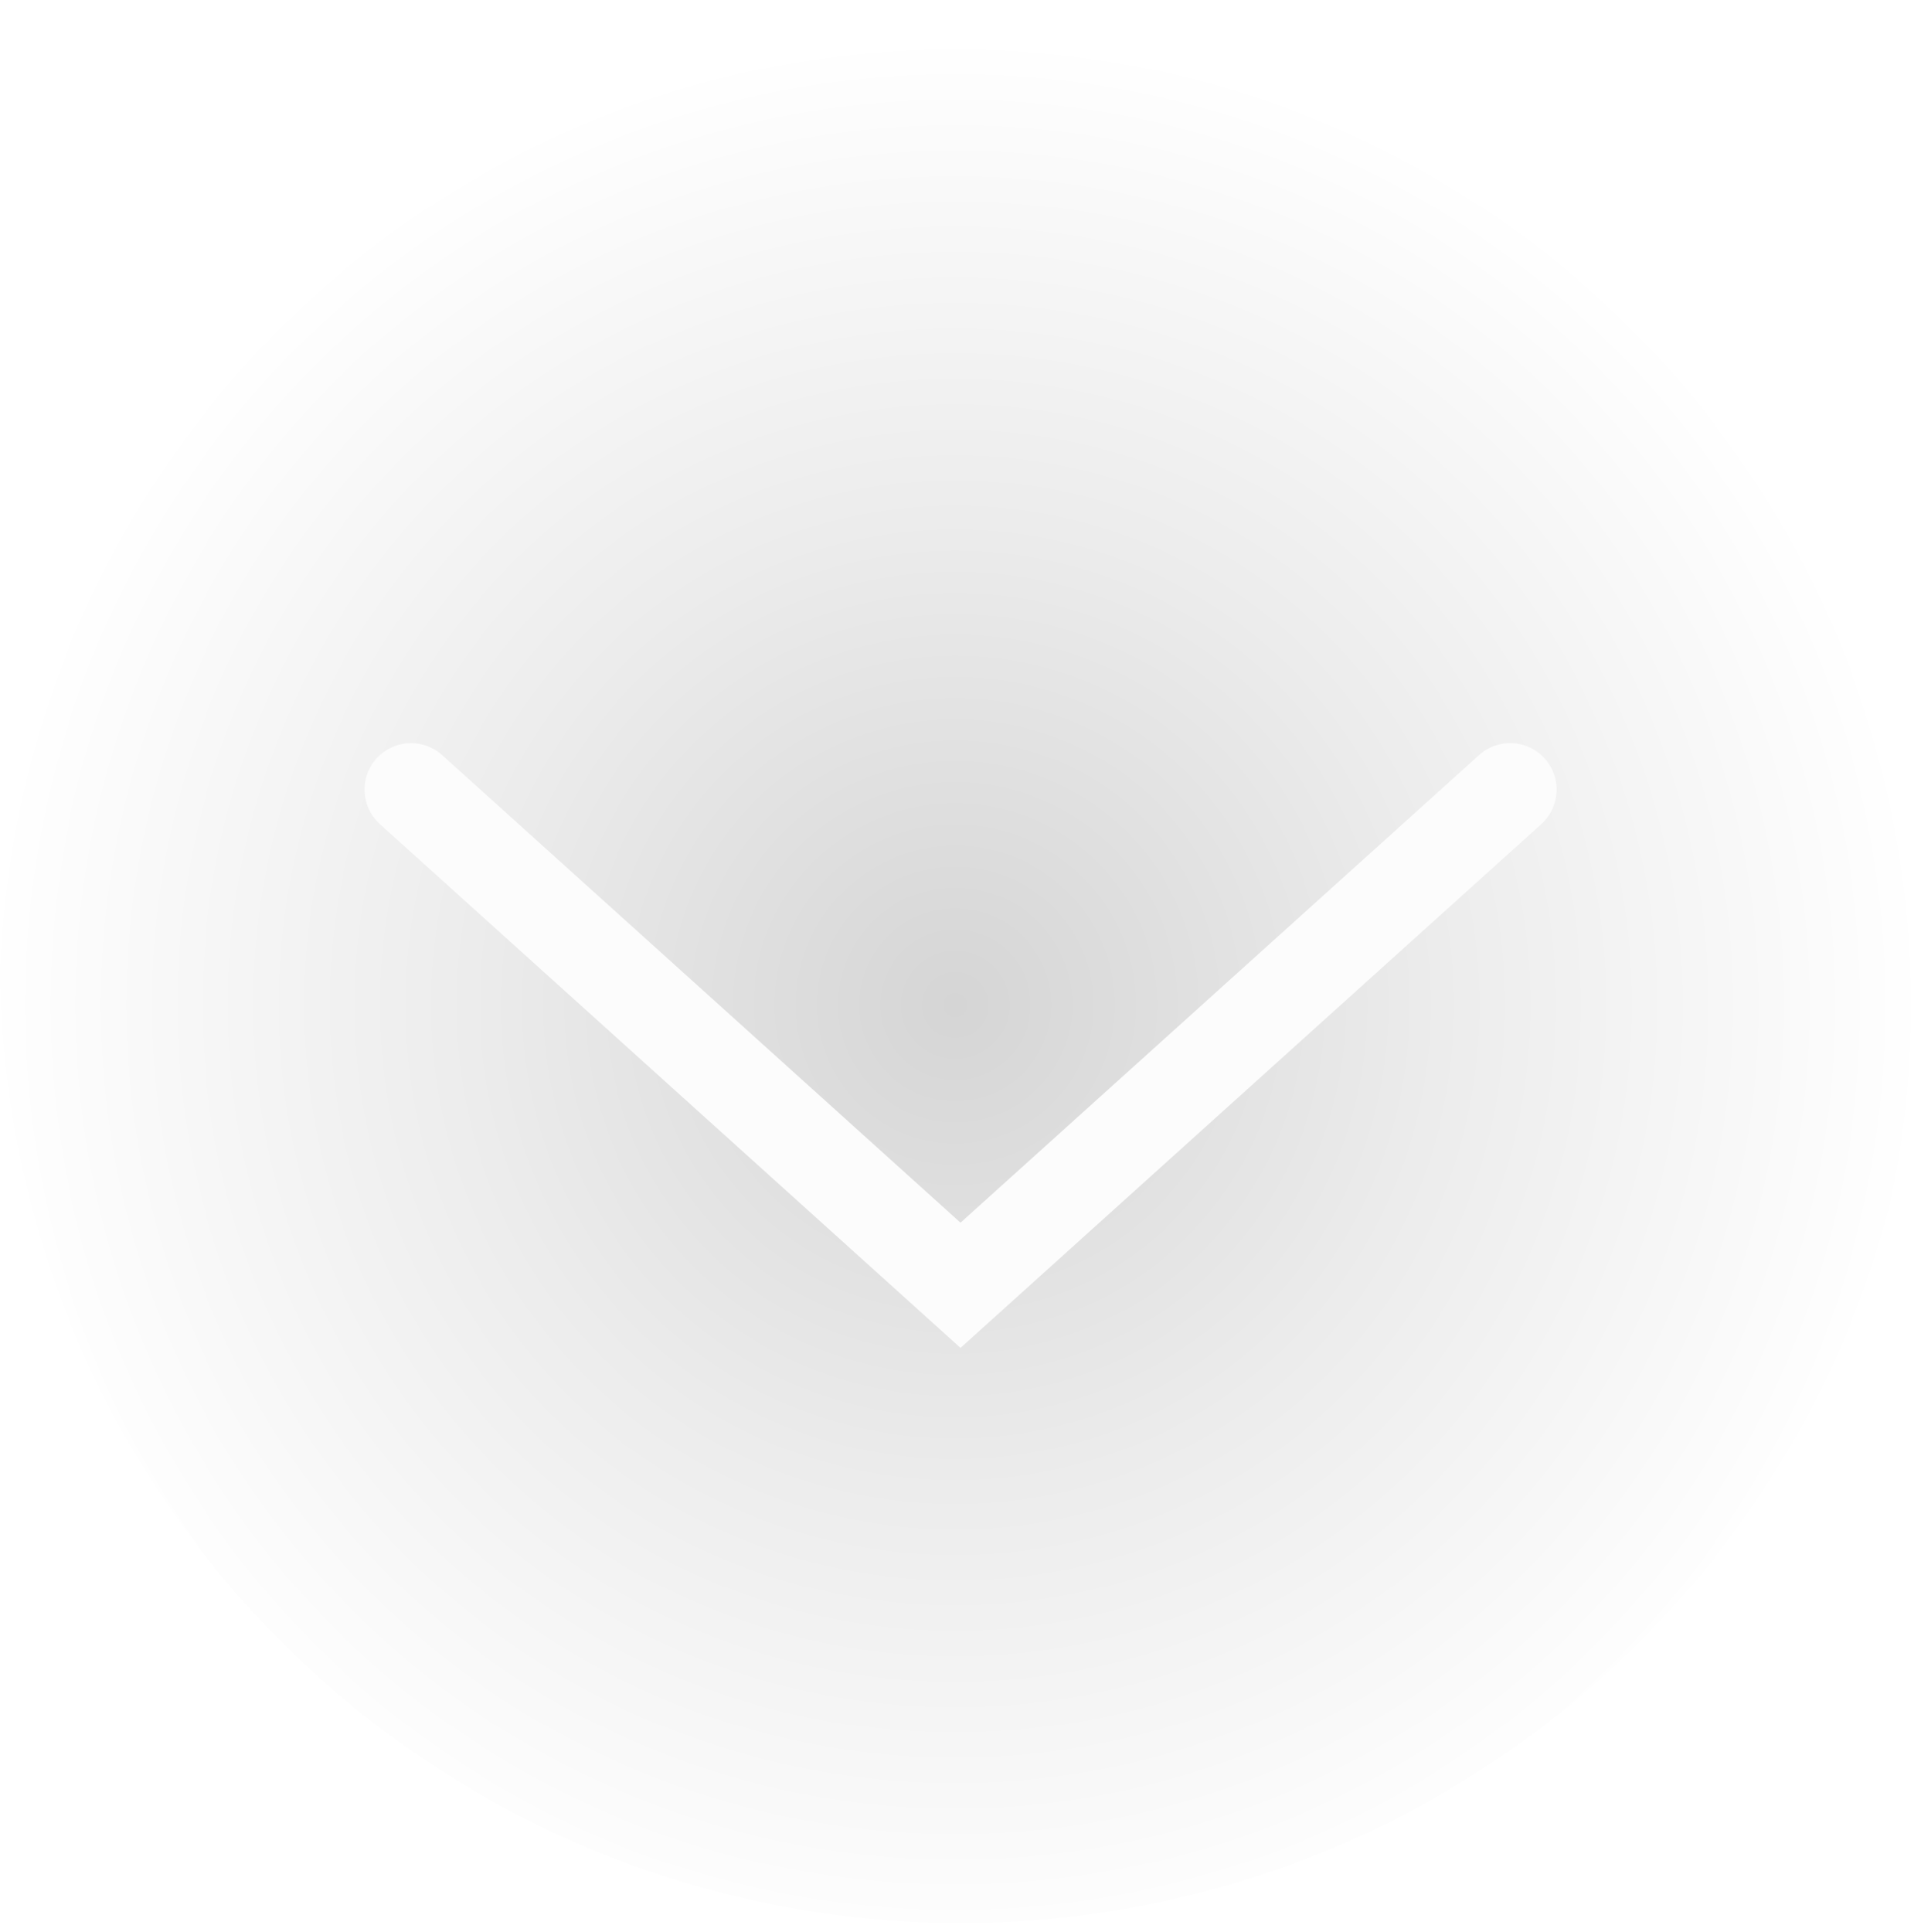 <svg width="177" height="178" viewBox="0 0 177 178" fill="none" xmlns="http://www.w3.org/2000/svg">
<circle opacity="0.3" cx="88.5" cy="88.676" r="88.5" fill="url(#paint0_radial_3543_2154)"/>
<g filter="url(#filter0_d_3543_2154)">
<path d="M34.692 65.879C33.108 67.634 33.248 70.342 35.004 71.925L88.5 120.178L142.012 71.926C143.768 70.342 143.908 67.635 142.324 65.879C140.741 64.123 138.034 63.983 136.278 65.567L88.5 108.643L40.739 65.567C39.108 64.097 36.658 64.112 35.048 65.527L34.692 65.879Z" fill="#FCFCFC"/>
</g>
<defs>
<filter id="filter0_d_3543_2154" x="14" y="18.176" width="149" height="149" filterUnits="userSpaceOnUse" color-interpolation-filters="sRGB">
<feFlood flood-opacity="0" result="BackgroundImageFix"/>
<feColorMatrix in="SourceAlpha" type="matrix" values="0 0 0 0 0 0 0 0 0 0 0 0 0 0 0 0 0 0 127 0" result="hardAlpha"/>
<feOffset dy="4"/>
<feGaussianBlur stdDeviation="3"/>
<feComposite in2="hardAlpha" operator="out"/>
<feColorMatrix type="matrix" values="0 0 0 0 0 0 0 0 0 0 0 0 0 0 0 0 0 0 0.25 0"/>
<feBlend mode="normal" in2="BackgroundImageFix" result="effect1_dropShadow_3543_2154"/>
<feBlend mode="normal" in="SourceGraphic" in2="effect1_dropShadow_3543_2154" result="shape"/>
</filter>
<radialGradient id="paint0_radial_3543_2154" cx="0" cy="0" r="1" gradientUnits="userSpaceOnUse" gradientTransform="translate(88.011 92.587) rotate(90.12) scale(89.318)">
<stop stop-opacity="0.55"/>
<stop offset="0.499" stop-opacity="0.25"/>
<stop offset="1" stop-opacity="0"/>
</radialGradient>
</defs>
</svg>
